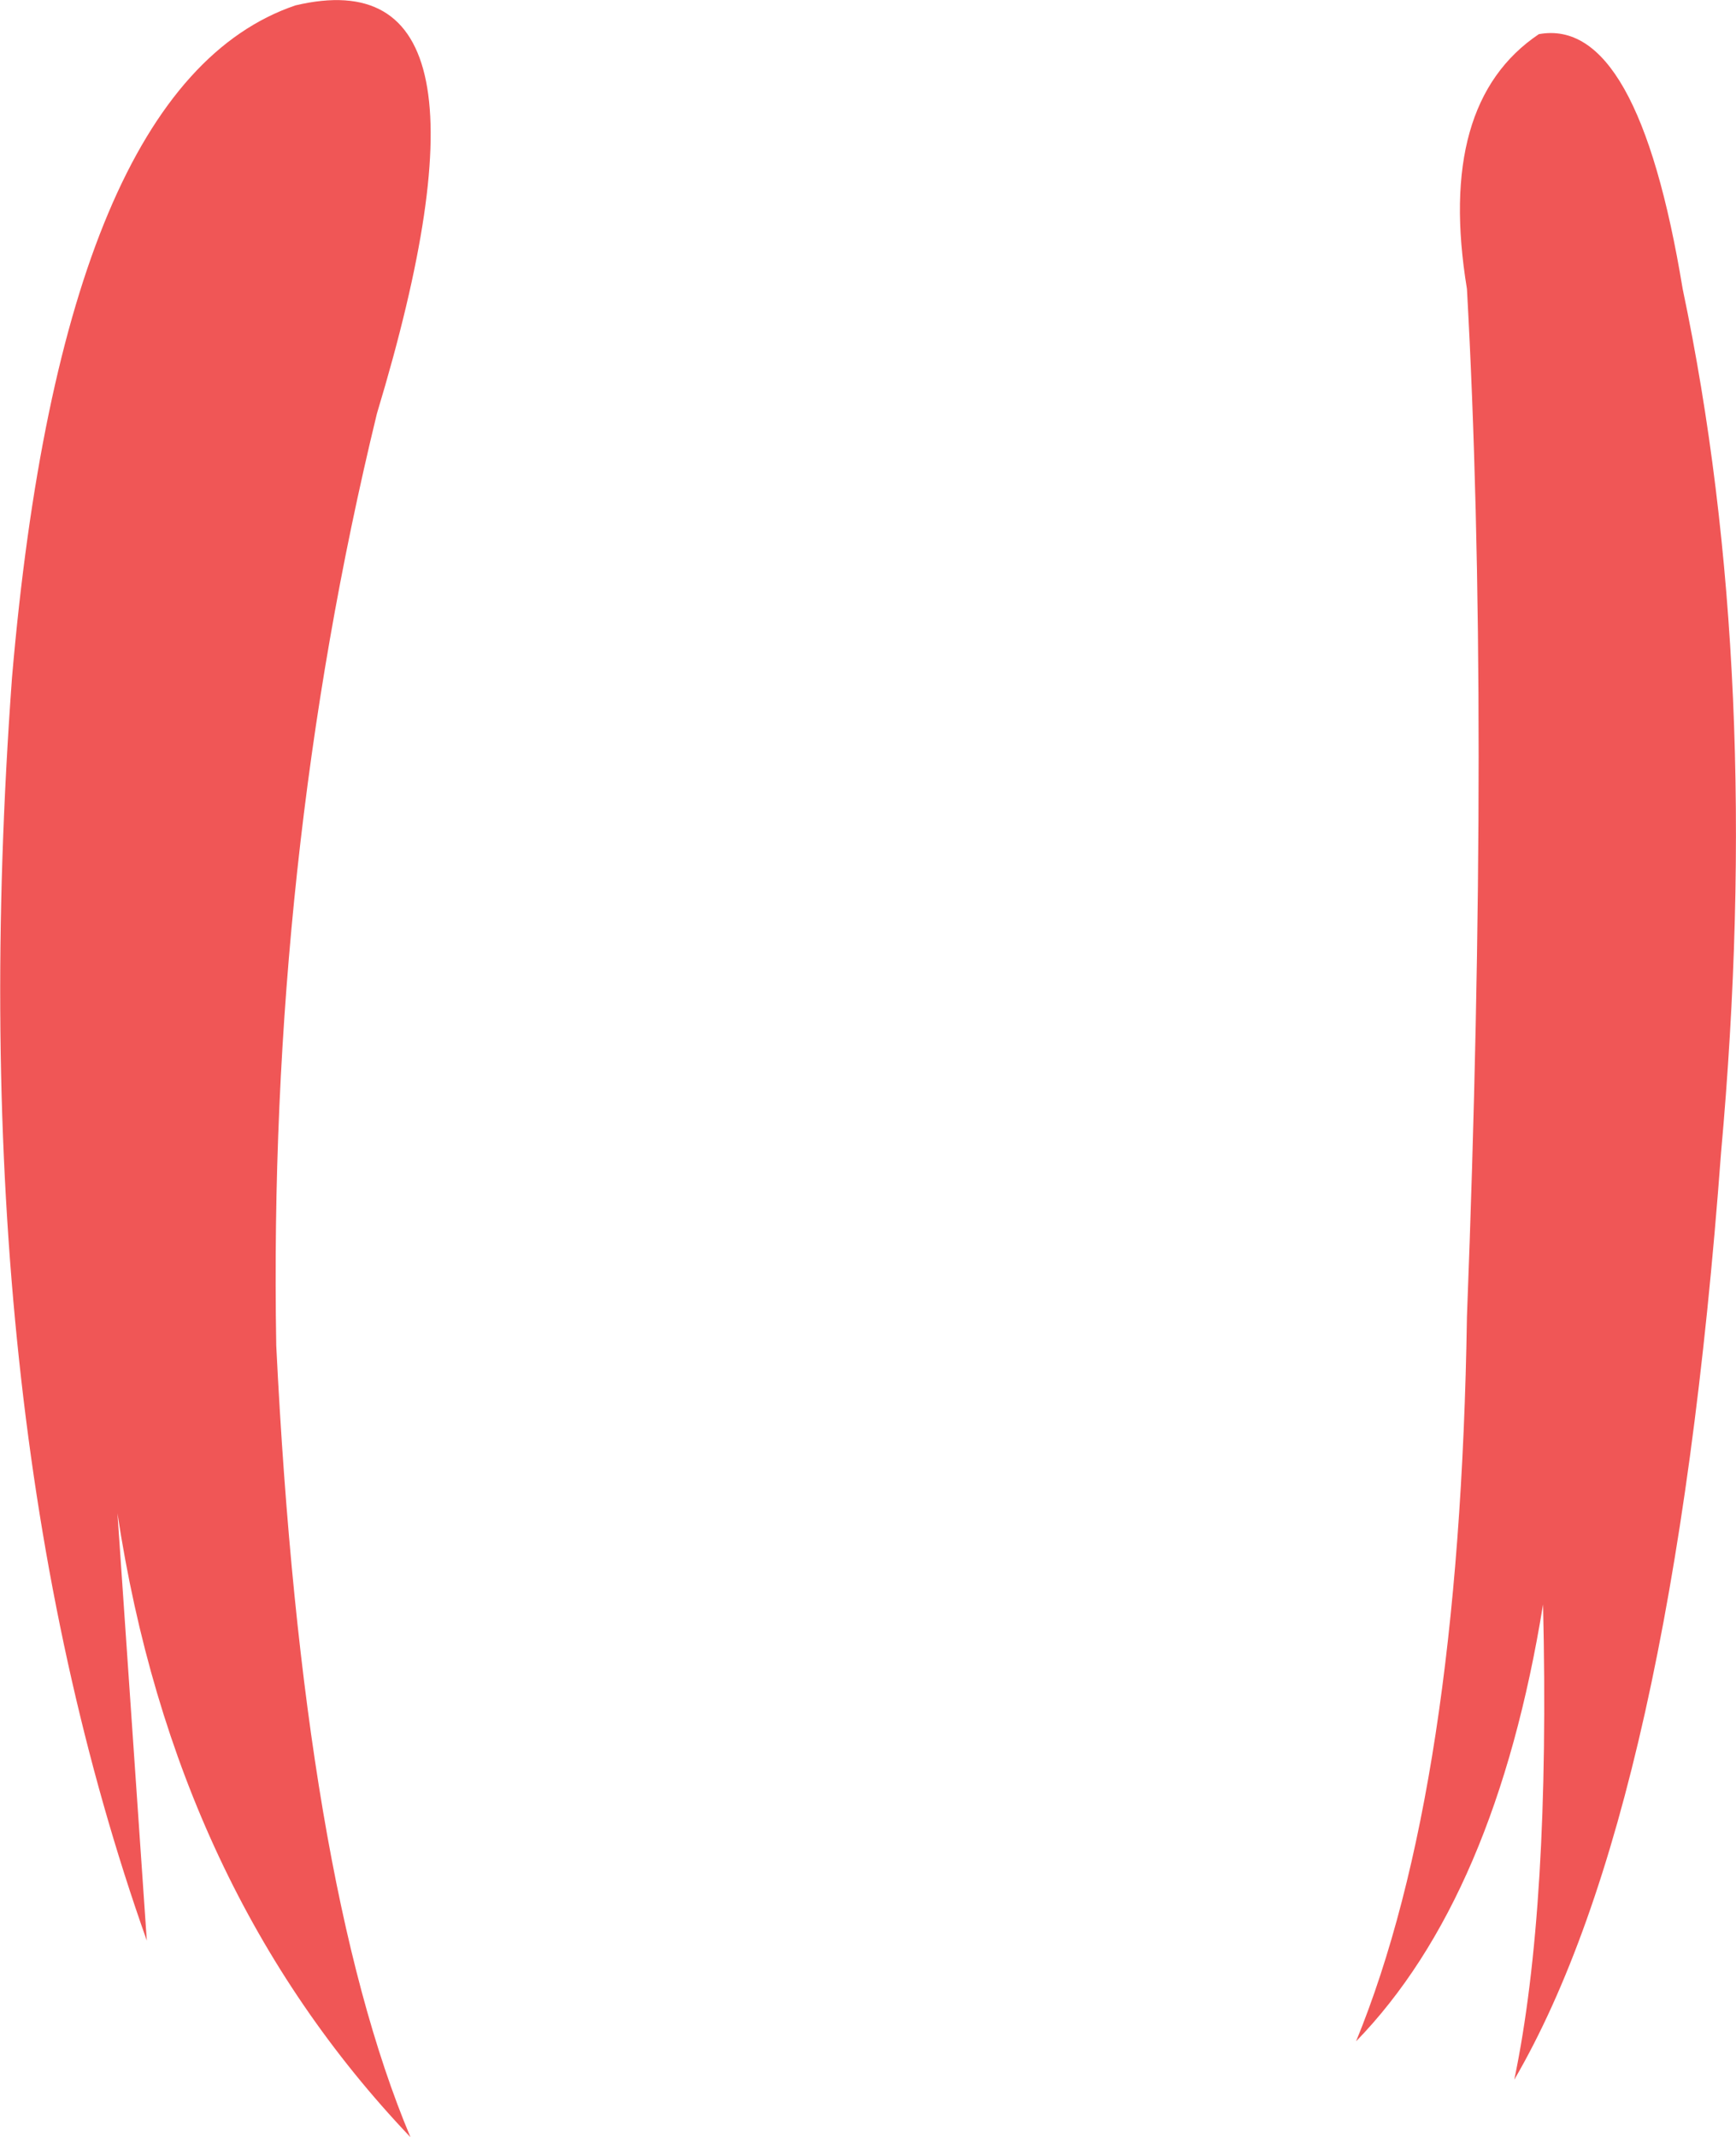<?xml version="1.0" encoding="UTF-8" standalone="no"?>
<svg xmlns:xlink="http://www.w3.org/1999/xlink" height="178.3px" width="144.85px" xmlns="http://www.w3.org/2000/svg">
  <g transform="matrix(1.0, 0.0, 0.0, 1.0, 72.4, 89.15)">
    <path d="M56.35 44.7 Q52.4 69.15 40.75 81.15 49.4 60.05 50.0 20.7 51.95 -29.9 50.0 -65.05 47.45 -80.55 56.0 -86.3 64.25 -87.8 68.0 -65.05 74.8 -32.75 71.2 7.05 67.15 61.7 53.95 84.35 56.95 70.0 56.35 44.7 M-40.95 -54.65 Q-50.05 -17.2 -49.35 23.1 -47.15 67.75 -38.15 89.15 -57.85 68.45 -62.6 37.1 L-60.15 72.75 Q-75.85 28.45 -71.4 -32.6 -67.15 -82.1 -47.75 -88.7 -29.35 -93.05 -40.95 -54.65" fill="#f05656" fill-rule="evenodd" stroke="none"/>
  </g>
</svg>
